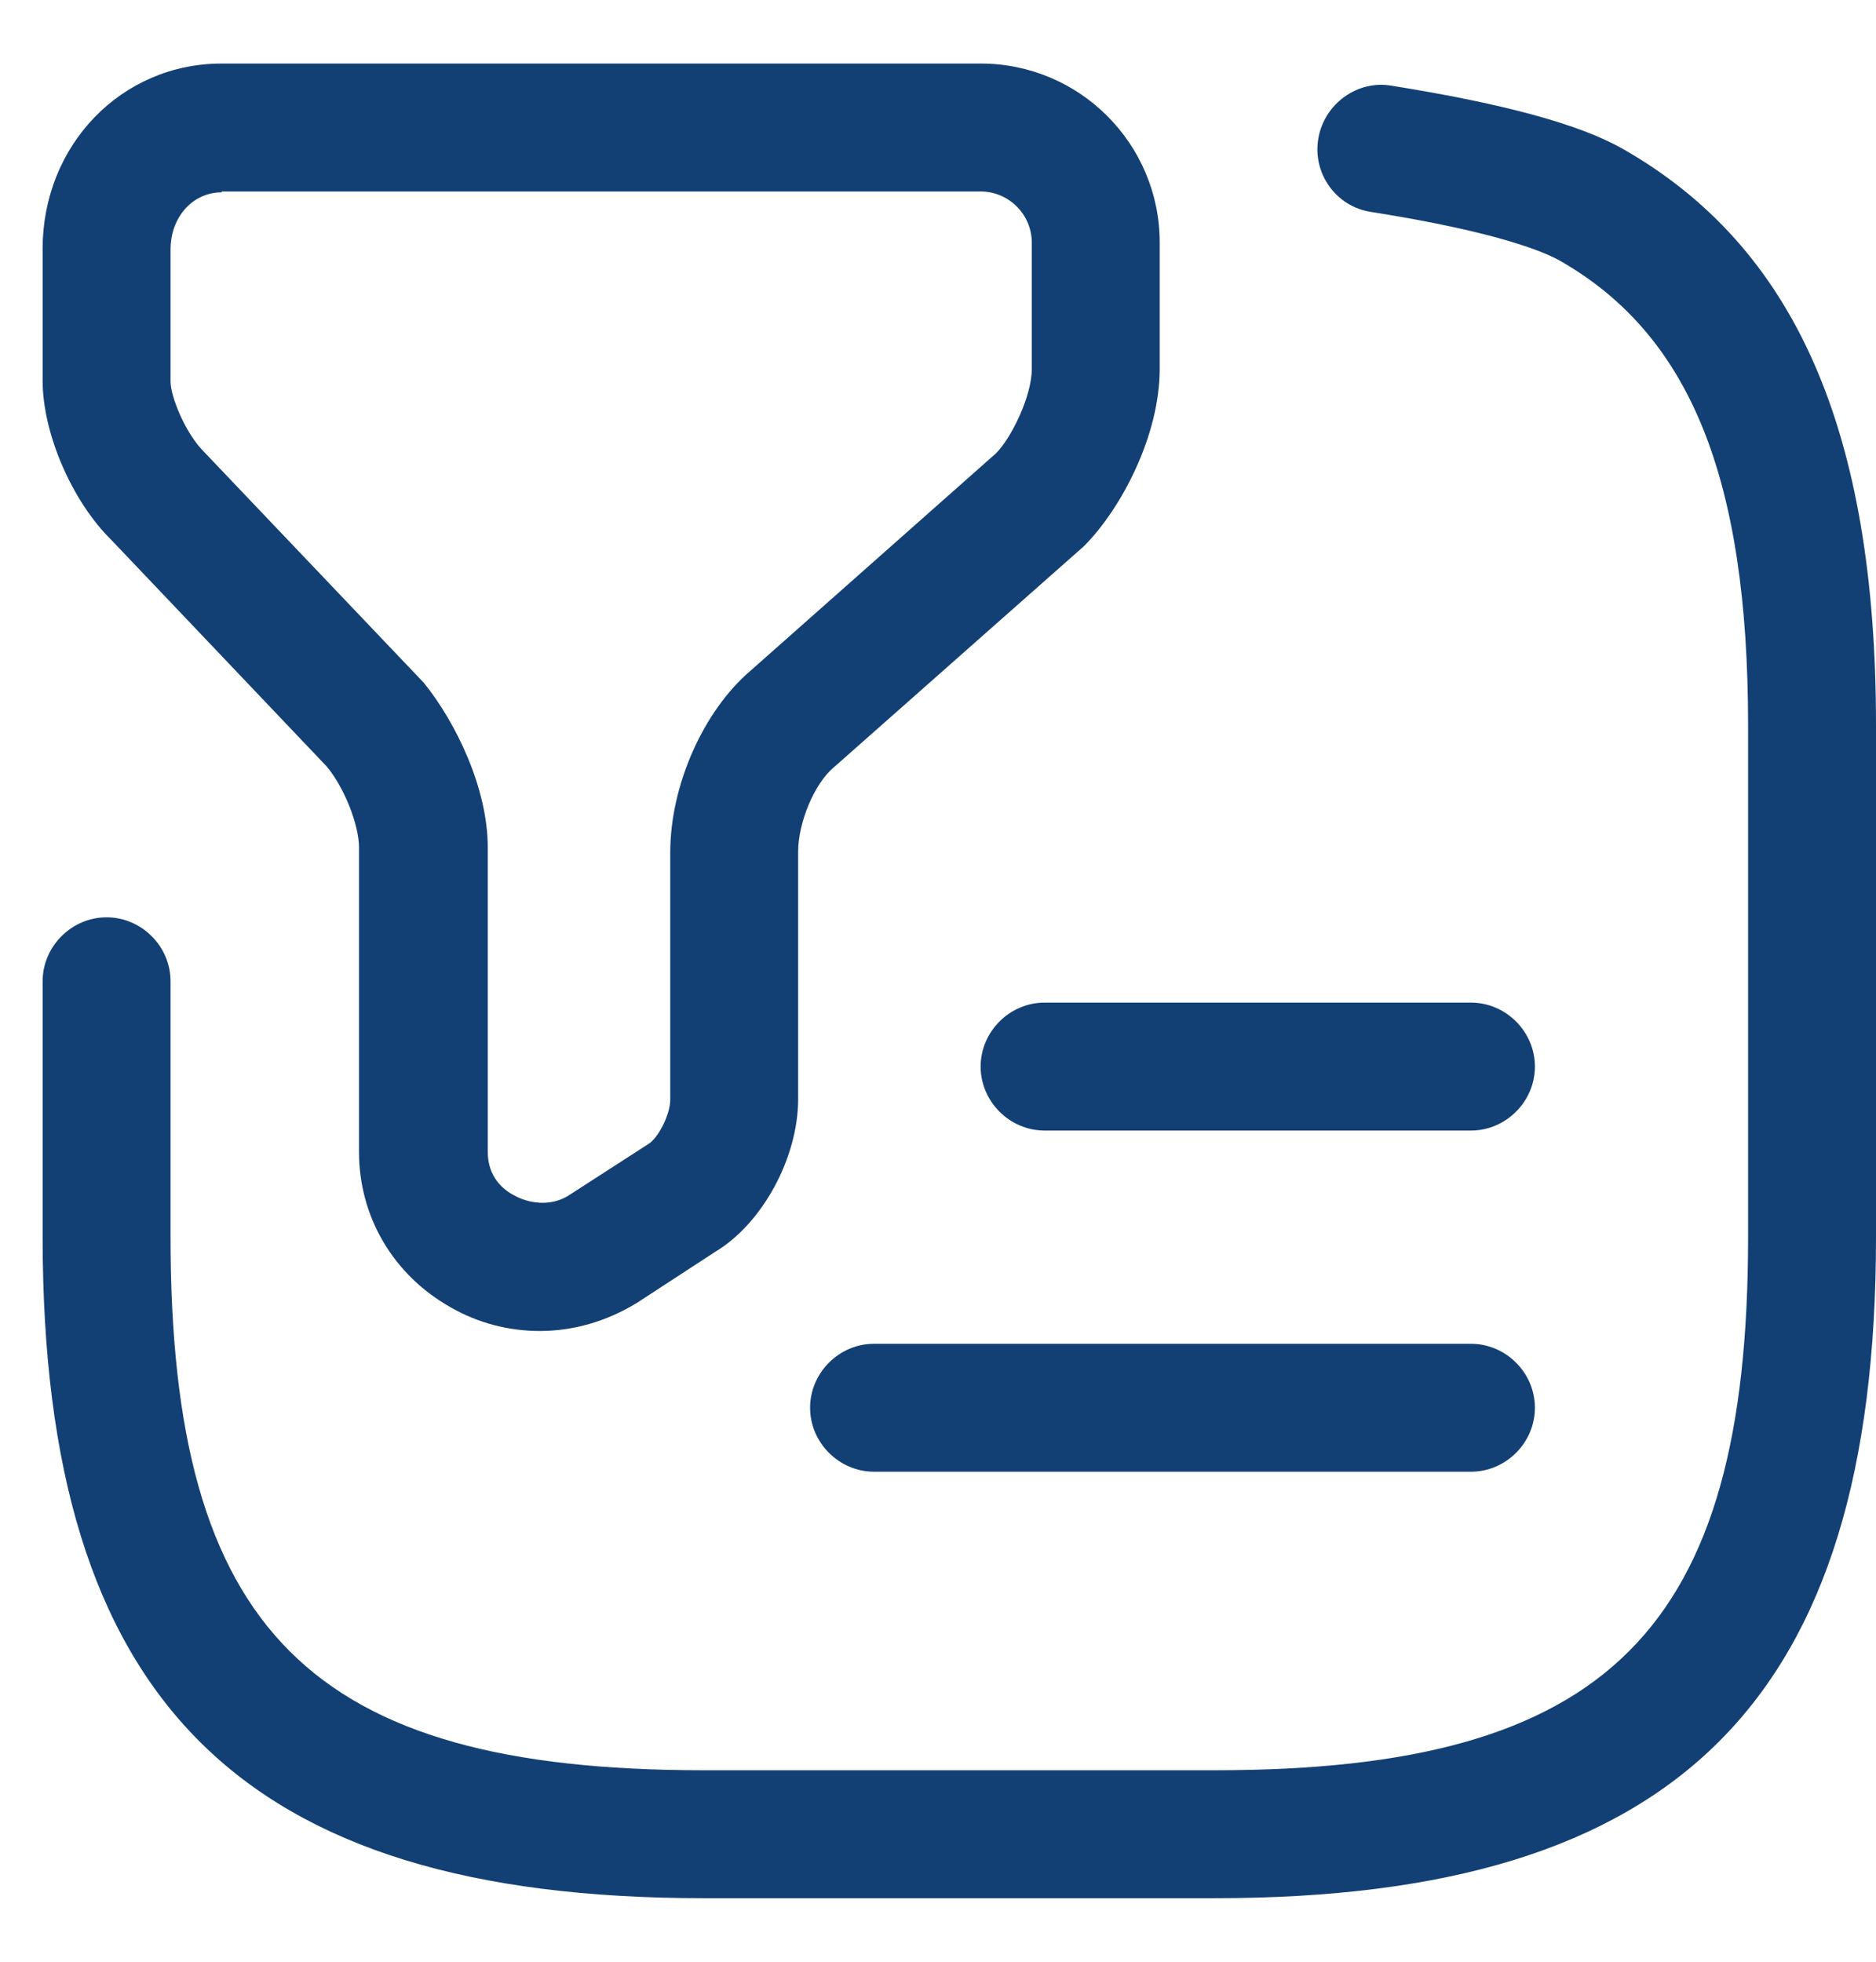 <svg width="22" height="23" viewBox="0 0 22 23" fill="none" xmlns="http://www.w3.org/2000/svg">
<path d="M6.33 15.605C5.97 15.605 5.61 15.515 5.28 15.325C4.61 14.945 4.21 14.265 4.21 13.505V9.935C4.21 9.675 4.04 9.235 3.83 8.985L1.31 6.335C0.84 5.875 0.5 5.075 0.5 4.465V2.915C0.5 1.705 1.42 0.745 2.6 0.745H11.5C12.66 0.745 13.6 1.685 13.6 2.845V4.325C13.6 5.105 13.15 5.965 12.71 6.405L9.78 8.995C9.55 9.185 9.36 9.645 9.36 9.985V12.885C9.36 13.575 8.94 14.345 8.39 14.675L7.47 15.275C7.11 15.495 6.72 15.605 6.33 15.605ZM2.6 2.255C2.26 2.255 2 2.545 2 2.925V4.475C2 4.645 2.17 5.075 2.39 5.295L4.97 8.005C5.35 8.475 5.72 9.245 5.72 9.935V13.505C5.72 13.805 5.91 13.955 6.03 14.015C6.19 14.105 6.45 14.155 6.67 14.015L7.6 13.415C7.72 13.345 7.86 13.065 7.86 12.895V9.995C7.86 9.205 8.25 8.335 8.8 7.865L11.68 5.315C11.86 5.135 12.1 4.645 12.1 4.325V2.845C12.1 2.515 11.83 2.245 11.5 2.245H2.6V2.255Z" fill="#134074"/>
<path d="M14.25 22.255H8.25C2.82 22.255 0.5 19.935 0.5 14.505V11.505C0.5 11.095 0.84 10.755 1.25 10.755C1.66 10.755 2 11.095 2 11.505V14.505C2 19.115 3.64 20.755 8.25 20.755H14.25C18.86 20.755 20.5 19.115 20.5 14.505V8.505C20.5 5.605 19.82 3.925 18.29 3.055C18.13 2.965 17.6 2.725 16.08 2.485C15.67 2.425 15.39 2.035 15.46 1.625C15.53 1.215 15.92 0.935 16.32 1.005C17.63 1.215 18.52 1.455 19.03 1.745C21.05 2.895 22 5.045 22 8.505V14.505C22 19.935 19.68 22.255 14.25 22.255Z" fill="#134074"/>
<path d="M17.25 13.255H12.25C11.84 13.255 11.5 12.915 11.5 12.505C11.5 12.095 11.84 11.755 12.25 11.755H17.25C17.66 11.755 18 12.095 18 12.505C18 12.915 17.66 13.255 17.25 13.255Z" fill="#134074"/>
<path d="M17.25 17.255H10.25C9.84 17.255 9.5 16.915 9.5 16.505C9.5 16.095 9.84 15.755 10.25 15.755H17.25C17.66 15.755 18 16.095 18 16.505C18 16.915 17.66 17.255 17.25 17.255Z" fill="#134074"/>
</svg>
